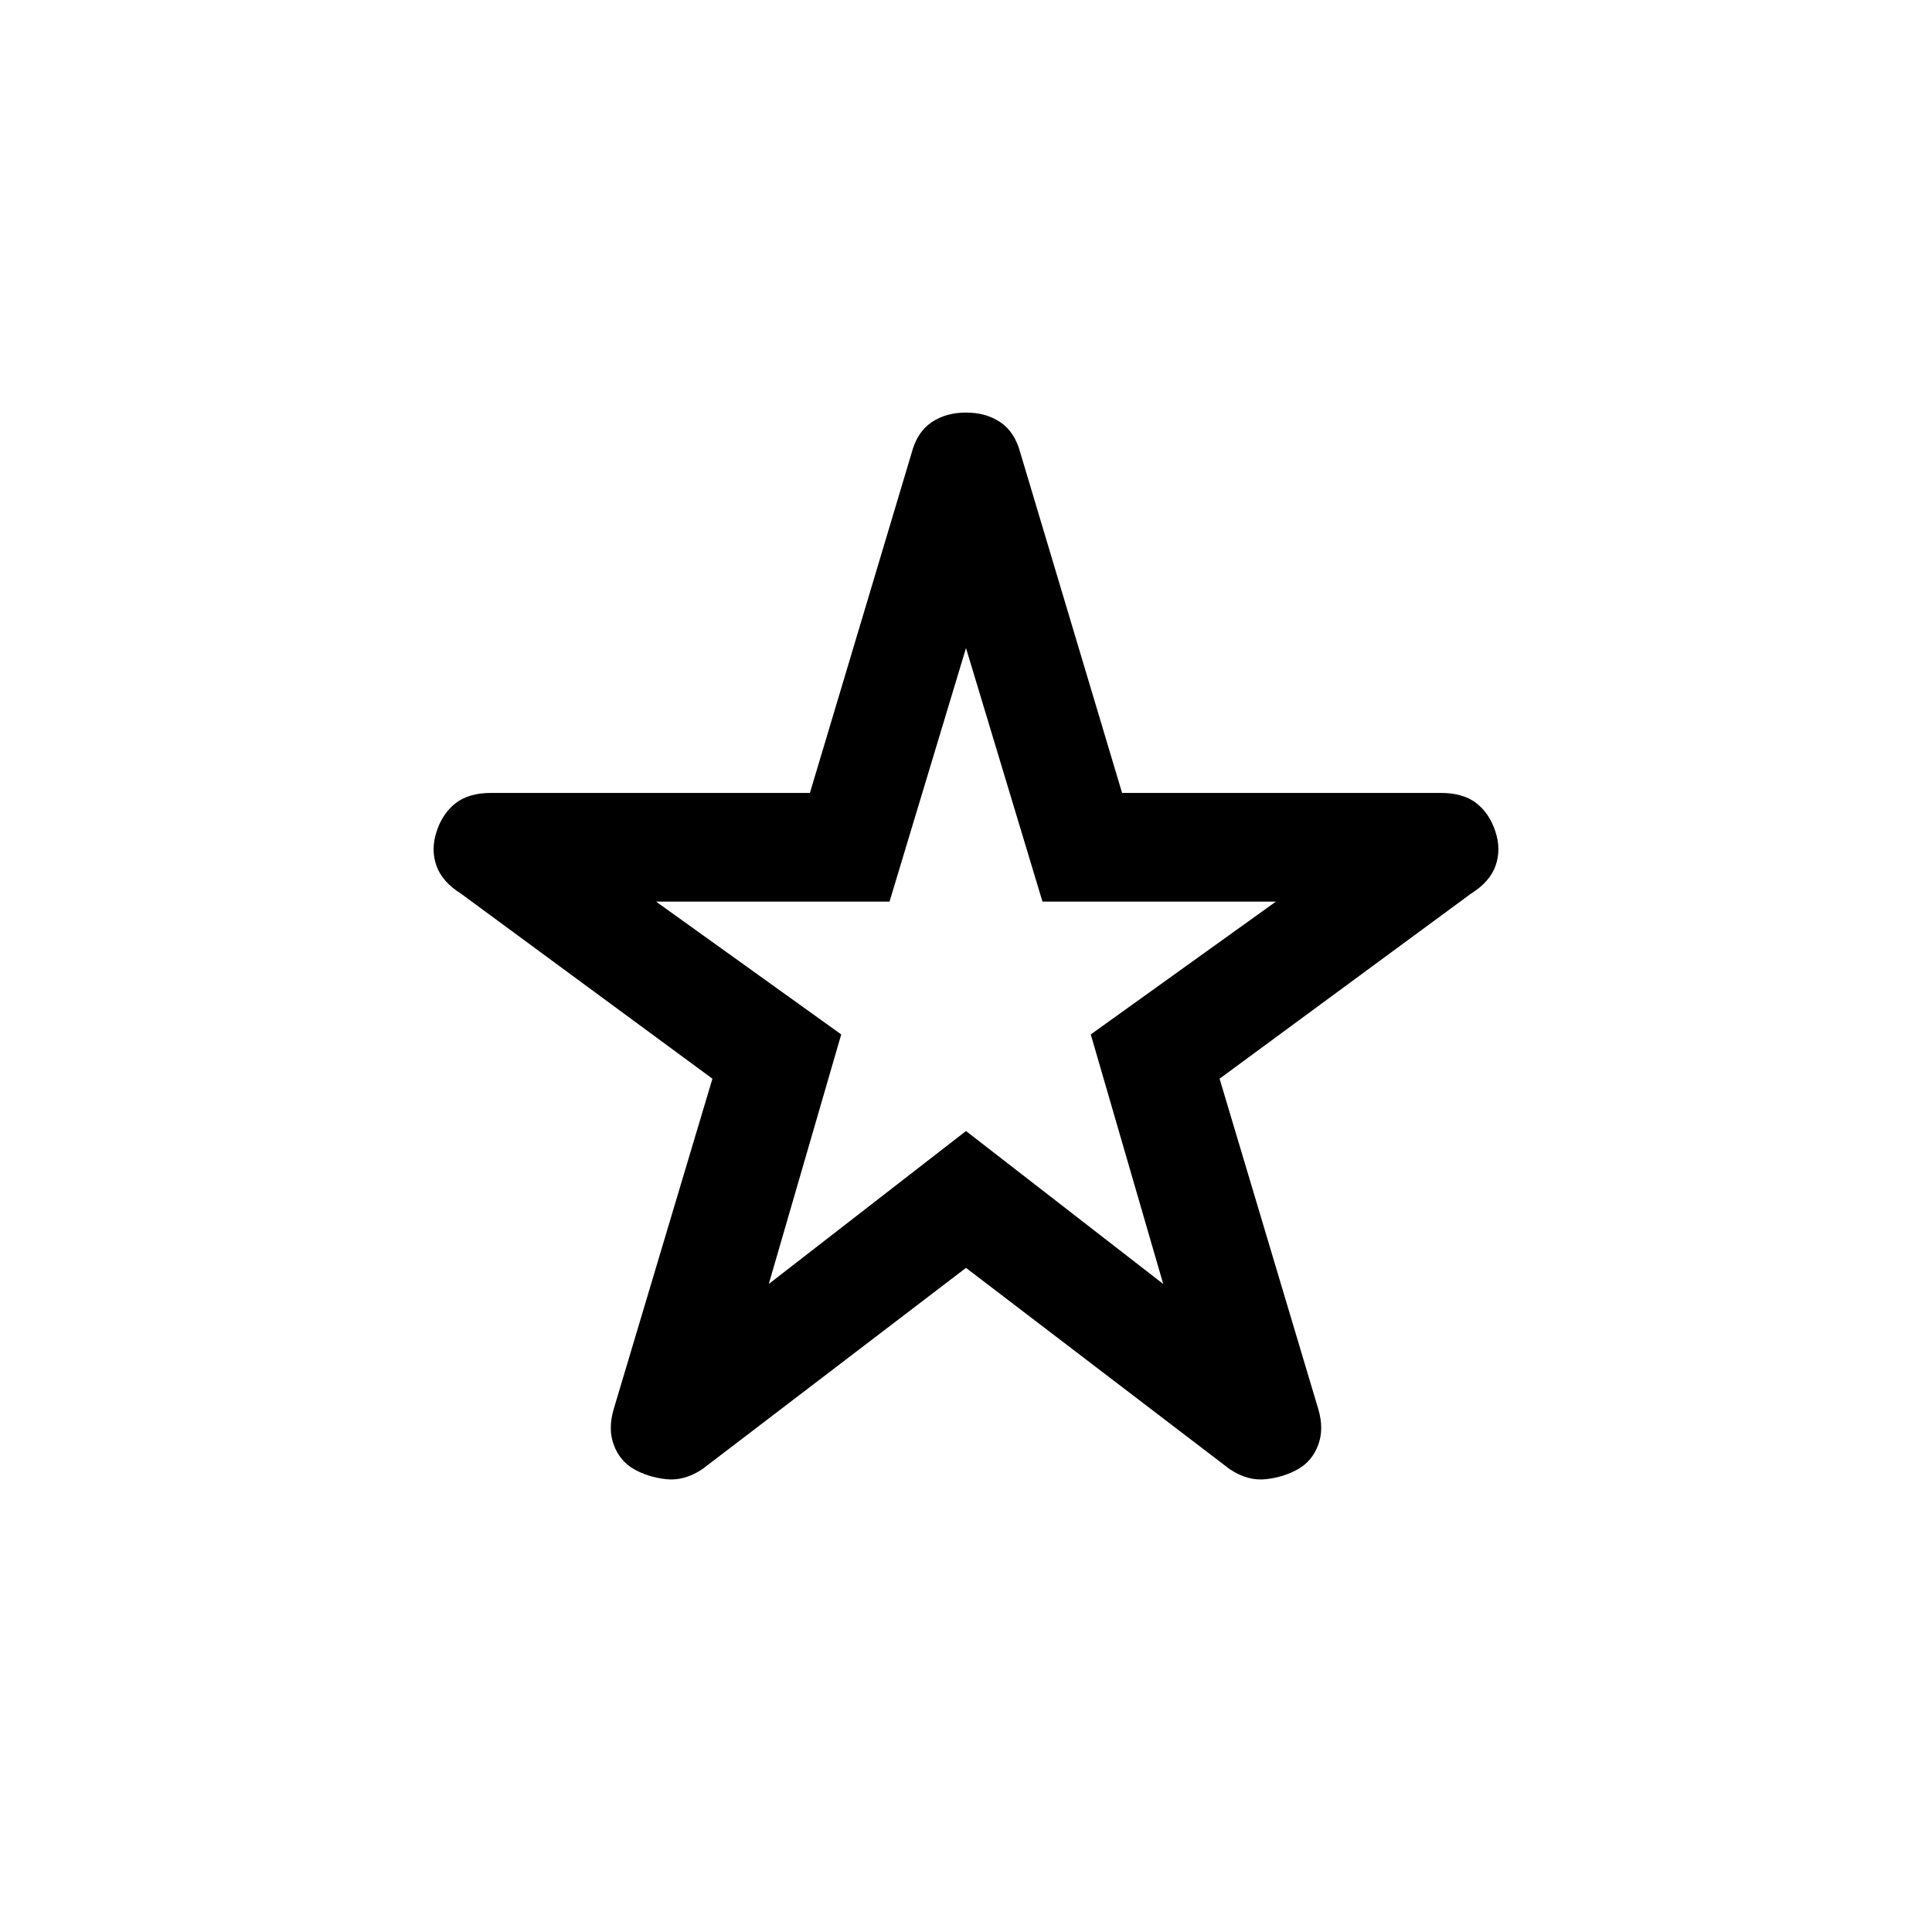 <svg xmlns="http://www.w3.org/2000/svg" height="24" viewBox="0 -960 960 960" width="24"><path d="m382-322 98-76 98 76-36-124 92-66H518l-38-126-38 126H326l92 66-36 124Zm98-8L349-230q-9 6-18 5t-16-5q-7-4-10-12t0-18l49-164-125-92q-9.33-5.82-12.17-13.91Q214-538 217-547t9.53-14q6.53-5 17.47-5h158.44L453-735q2.73-10.31 9.87-15.16Q470-755 480-755t17.13 4.84q7.14 4.85 9.87 15.16l50.56 169H716q10.94 0 17.47 5 6.53 5 9.53 14 3 9 .17 17.09-2.84 8.09-12.17 13.91l-125 92 49 164q3 10 0 18t-10 12q-7 4-16 5t-18-5L480-330Zm0-150Z"/></svg>